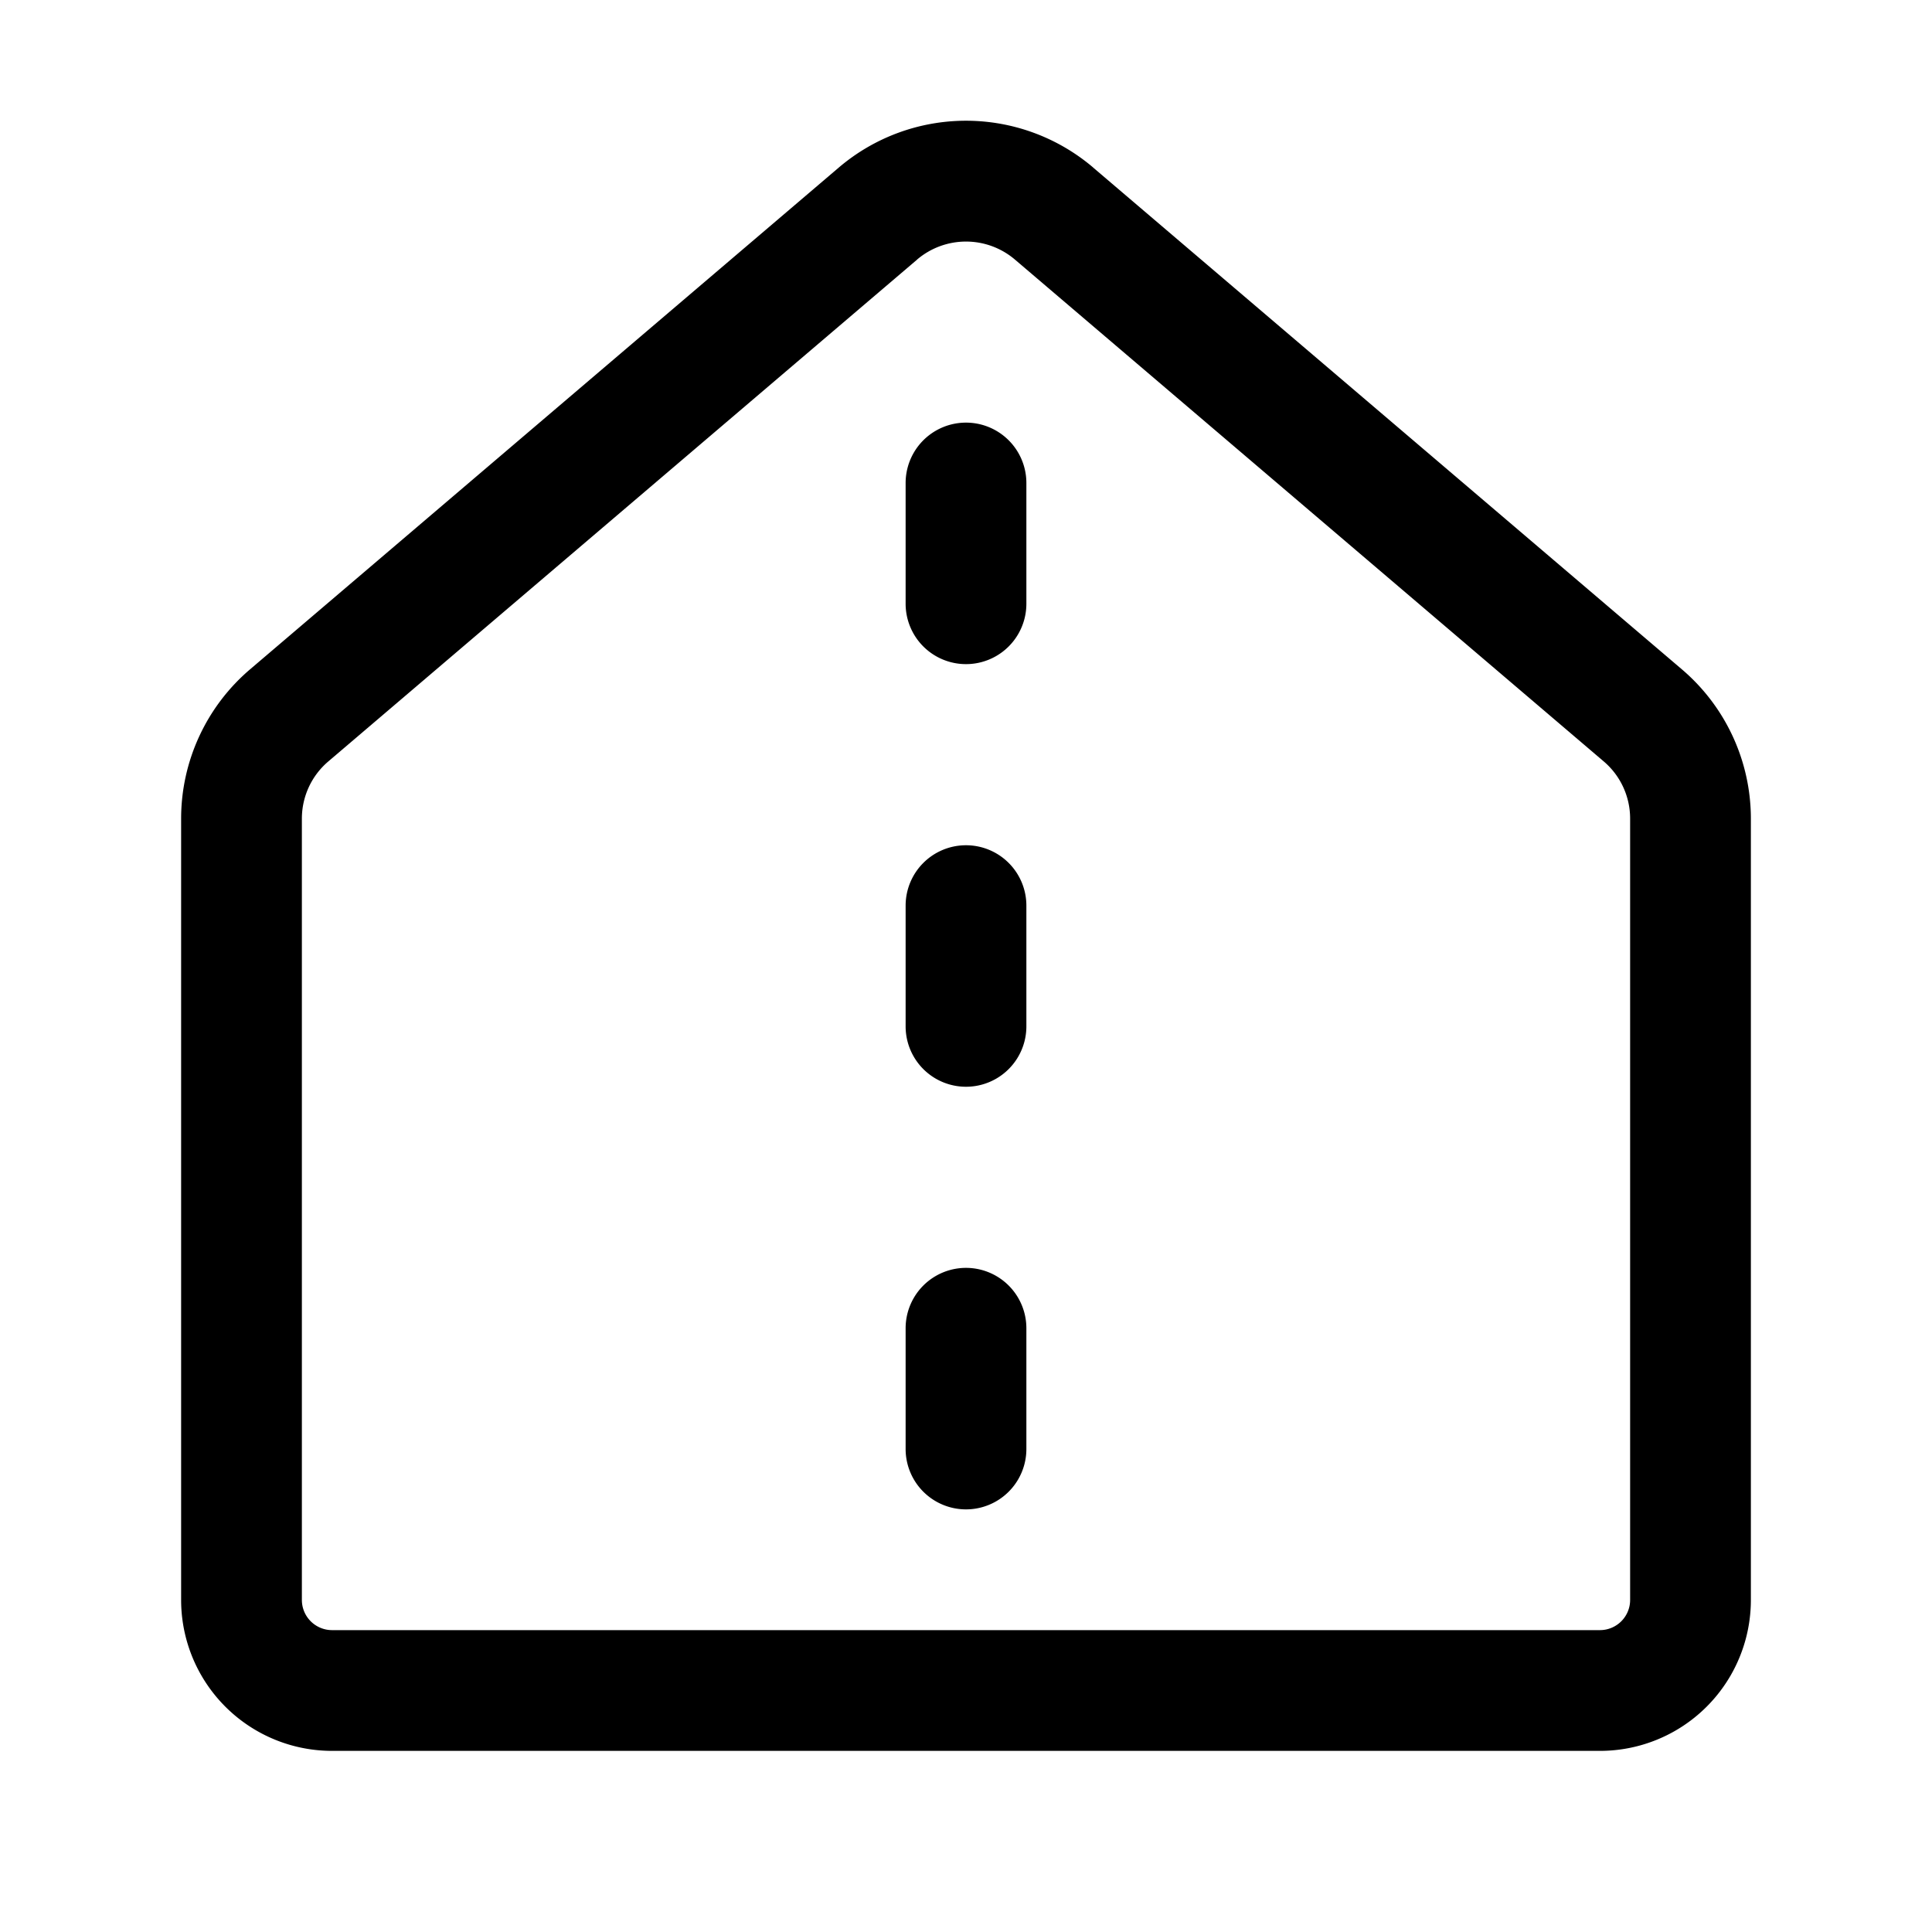 <svg xmlns="http://www.w3.org/2000/svg" width="32" height="32"><path d="M15.19 4.299a1.25 1.25 0 0 1 1.62 0l9.75 8.31c.28.237.44.584.44.95V26.5a.5.5 0 0 1-.5.5h-21a.5.5 0 0 1-.5-.5V13.56c0-.366.16-.713.44-.95l9.75-8.31Zm2.918-1.523a3.25 3.25 0 0 0-4.216 0l-9.75 8.31A3.25 3.25 0 0 0 3 13.559V26.5A2.5 2.5 0 0 0 5.5 29h21a2.5 2.5 0 0 0 2.5-2.5V13.56a3.25 3.25 0 0 0-1.142-2.473l-9.75-8.31ZM17 8a1 1 0 1 0-2 0v2a1 1 0 1 0 2 0V8Zm-1 6a1 1 0 0 1 1 1v2a1 1 0 1 1-2 0v-2a1 1 0 0 1 1-1Zm1 8a1 1 0 1 0-2 0v2a1 1 0 1 0 2 0v-2Z"/></svg>